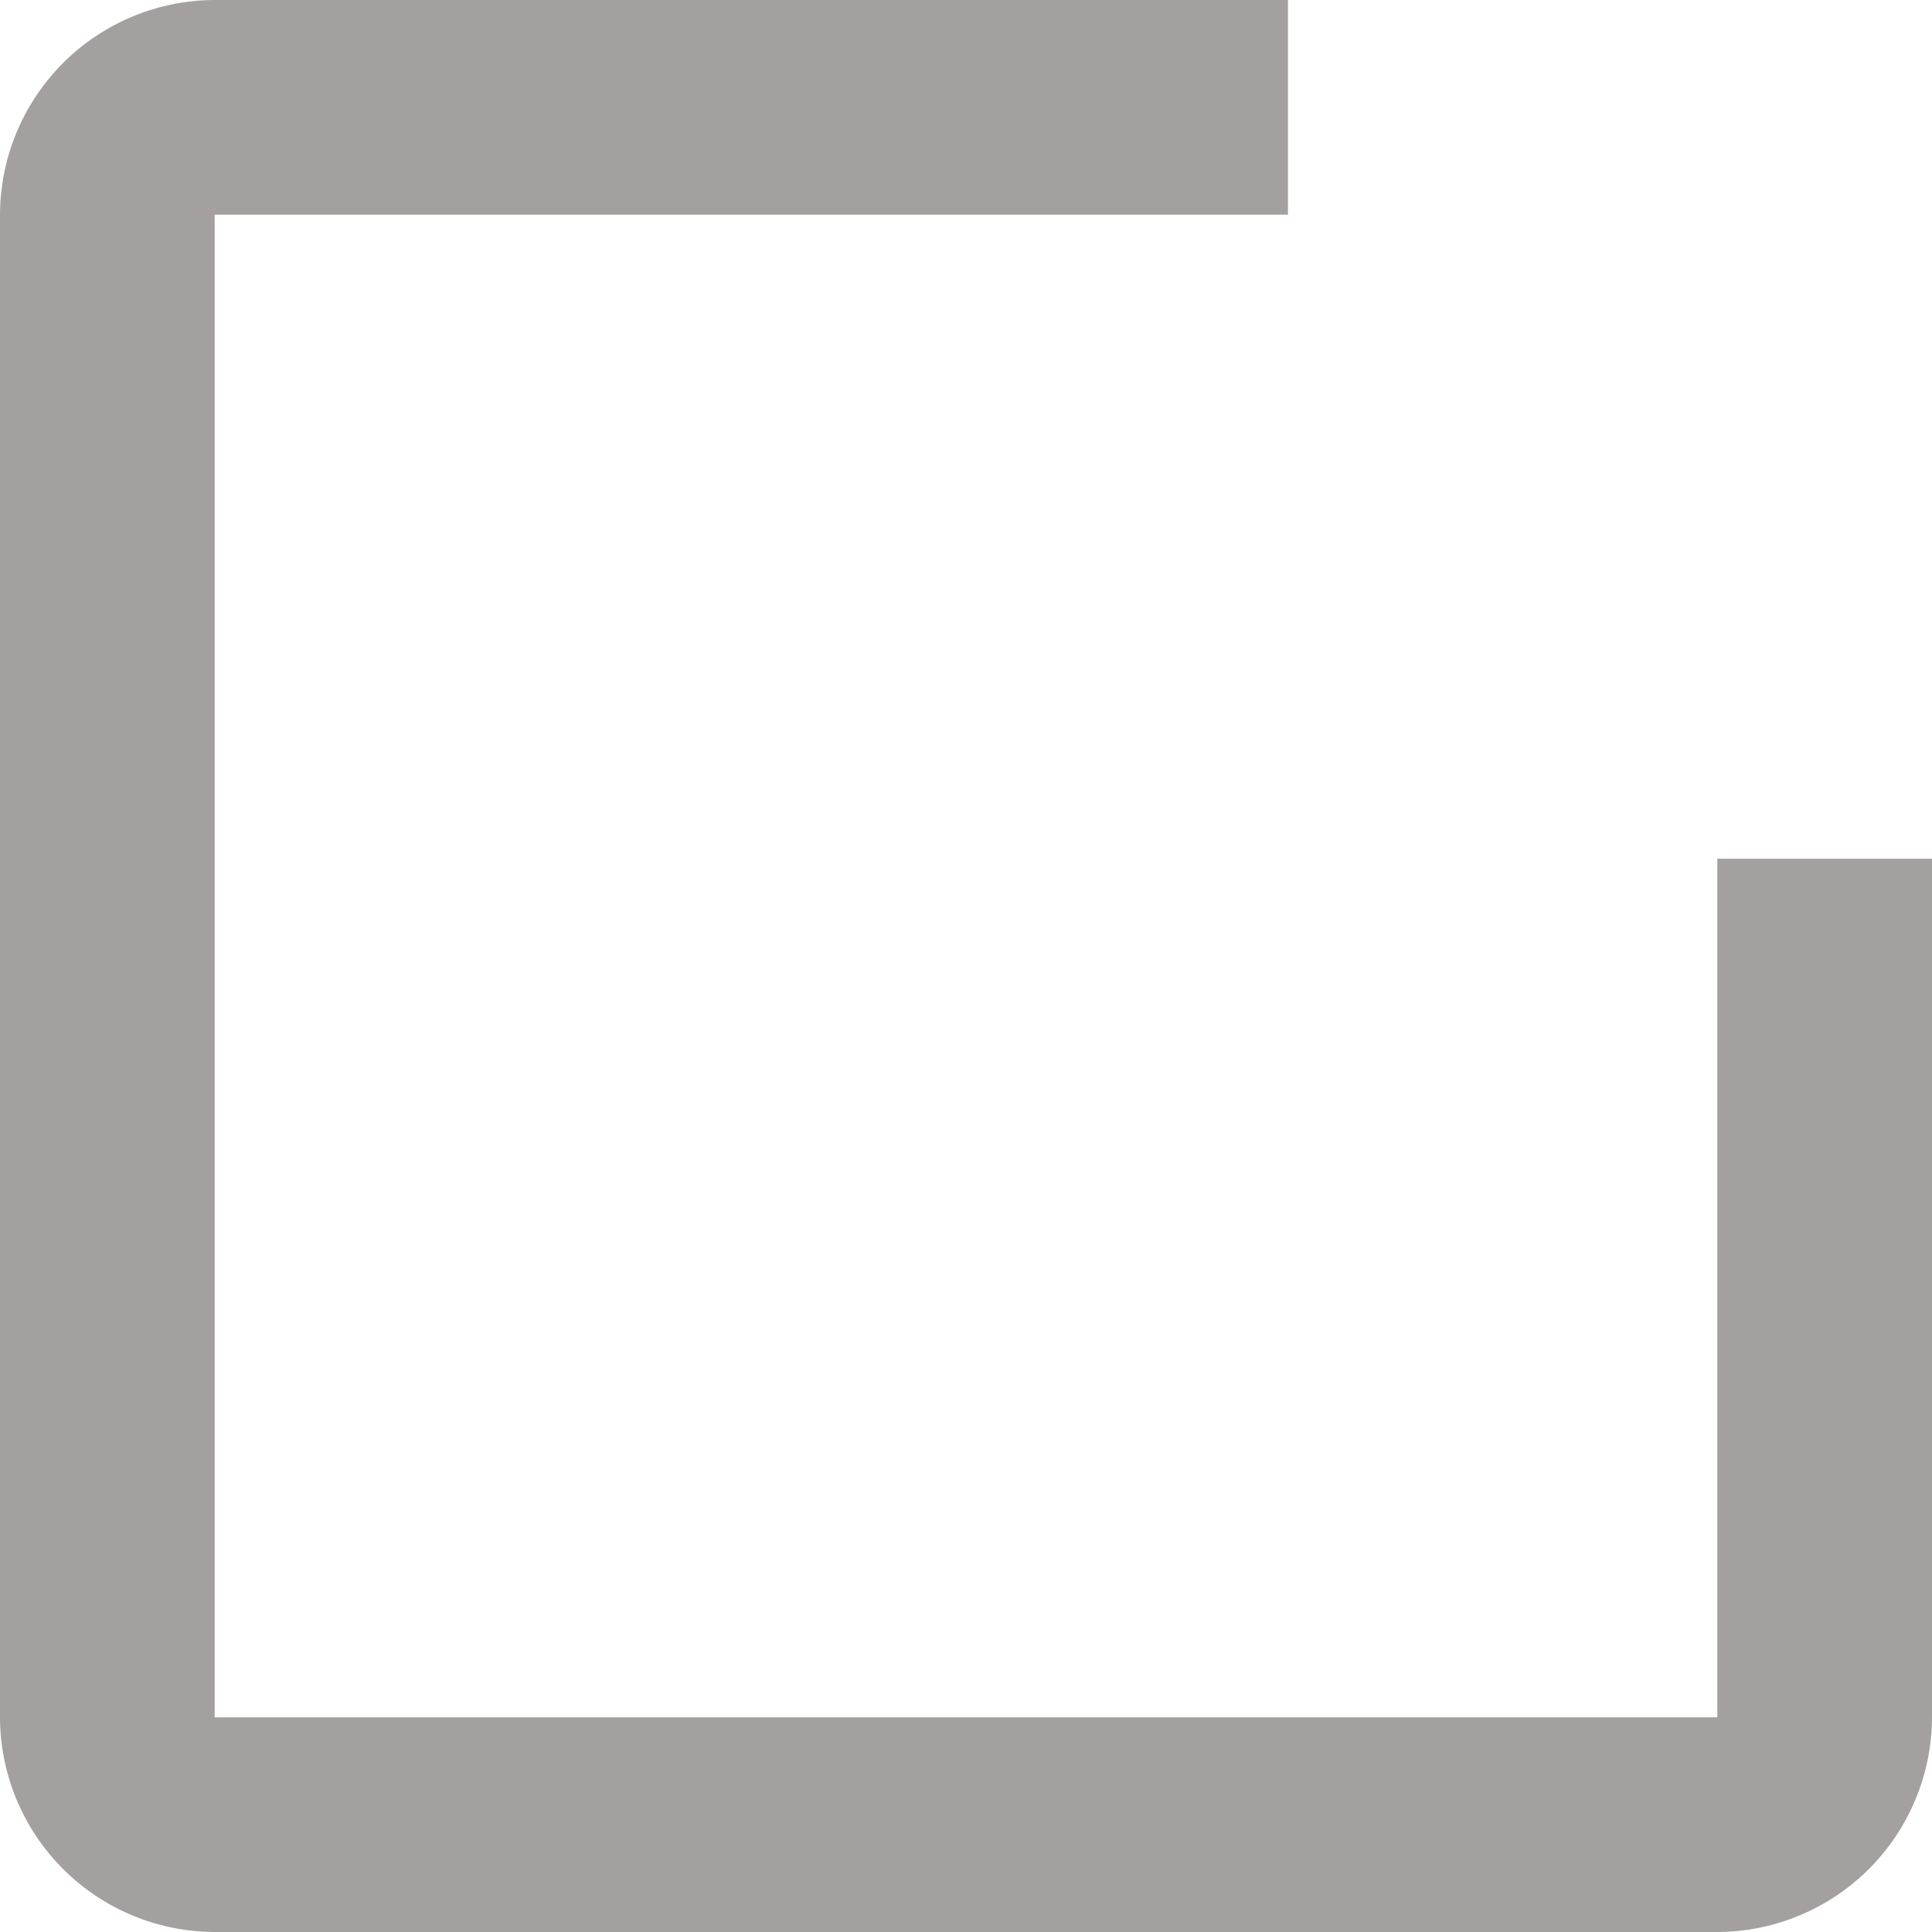 <svg xmlns="http://www.w3.org/2000/svg" width="19.862" height="19.862" viewBox="0 0 19.862 19.862">
  <path id="ic_check_off" d="M13.328,15.7Zm8.827,6.455H6.707V6.707H17.741V4.5H6.707A2.213,2.213,0,0,0,4.5,6.707V22.155a2.213,2.213,0,0,0,2.207,2.207H22.155a2.213,2.213,0,0,0,2.207-2.207V13.328H22.155Z" transform="translate(-4.5 -4.5)" fill="#a4a0a0"/>
</svg>
